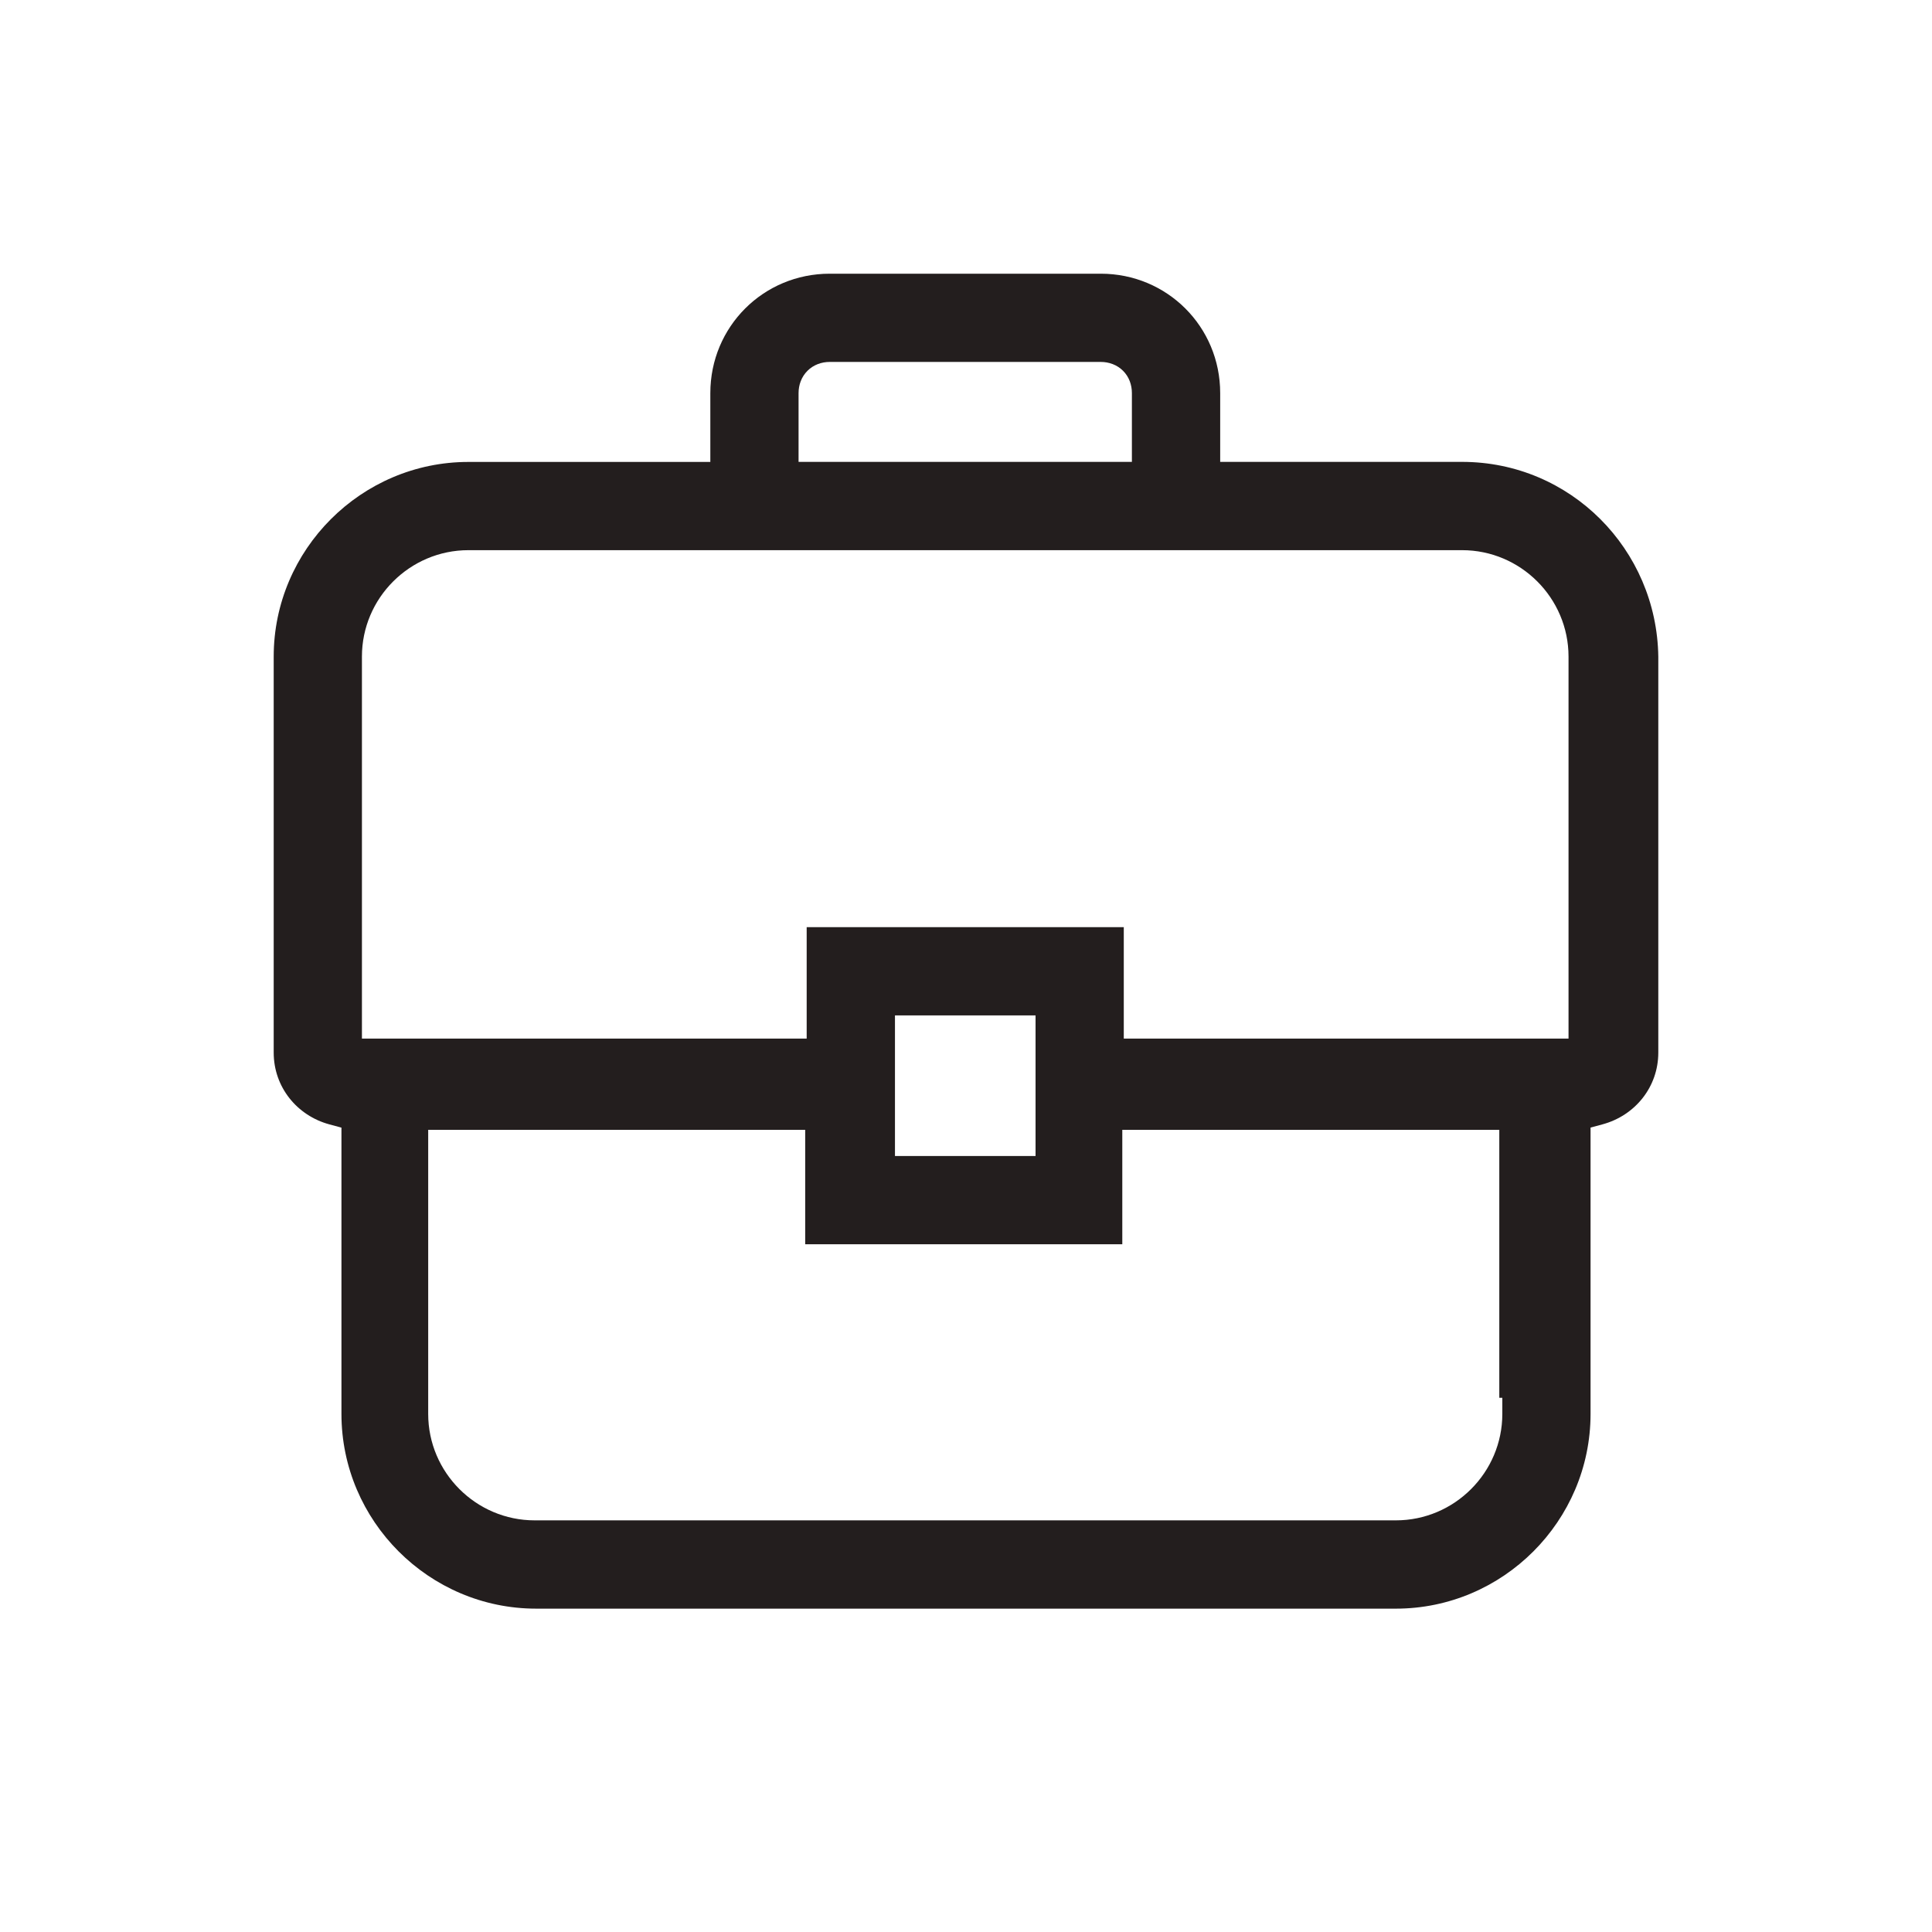 <svg xmlns="http://www.w3.org/2000/svg" width="30" height="30" fill="none" viewBox="0 0 30 30">
    <path fill="#231E1E" fill-rule="evenodd" d="M11.03 6.104c0-1.03.823-1.854 1.854-1.854h4.209c1.03 0 1.854.823 1.854 1.854v1.068h3.756c1.684 0 3.024 1.36 3.047 3.025v6.147c0 .536-.362.979-.867 1.115l-.185.05v4.446c0 1.663-1.361 3.024-3.023 3.024H8.325c-1.662 0-3.023-1.361-3.023-3.024V17.51l-.185-.05c-.505-.136-.867-.58-.867-1.115v-6.149c0-1.662 1.361-3.023 3.023-3.023h3.757V6.104zm1.854-.484c-.127 0-.252.044-.346.138-.094.094-.138.22-.138.346v1.068h5.176V6.104c0-.127-.043-.252-.137-.346-.094-.094-.22-.138-.346-.138h-4.209zm-5.61 2.923c-.91 0-1.654.743-1.654 1.652v5.932h6.906v-1.73h4.924v1.73h6.906v-5.931c0-.91-.743-1.653-1.653-1.653H7.273zm8.806 7.224h-2.183v2.183h2.183v-2.183zm-3.577 1.777H6.649v4.411c0 .91.743 1.653 1.653 1.653h13.373c.91 0 1.653-.743 1.653-1.653v-.25h-.047v-4.161h-5.854v1.777h-4.924v-1.777z" clip-rule="evenodd"/>
</svg>
